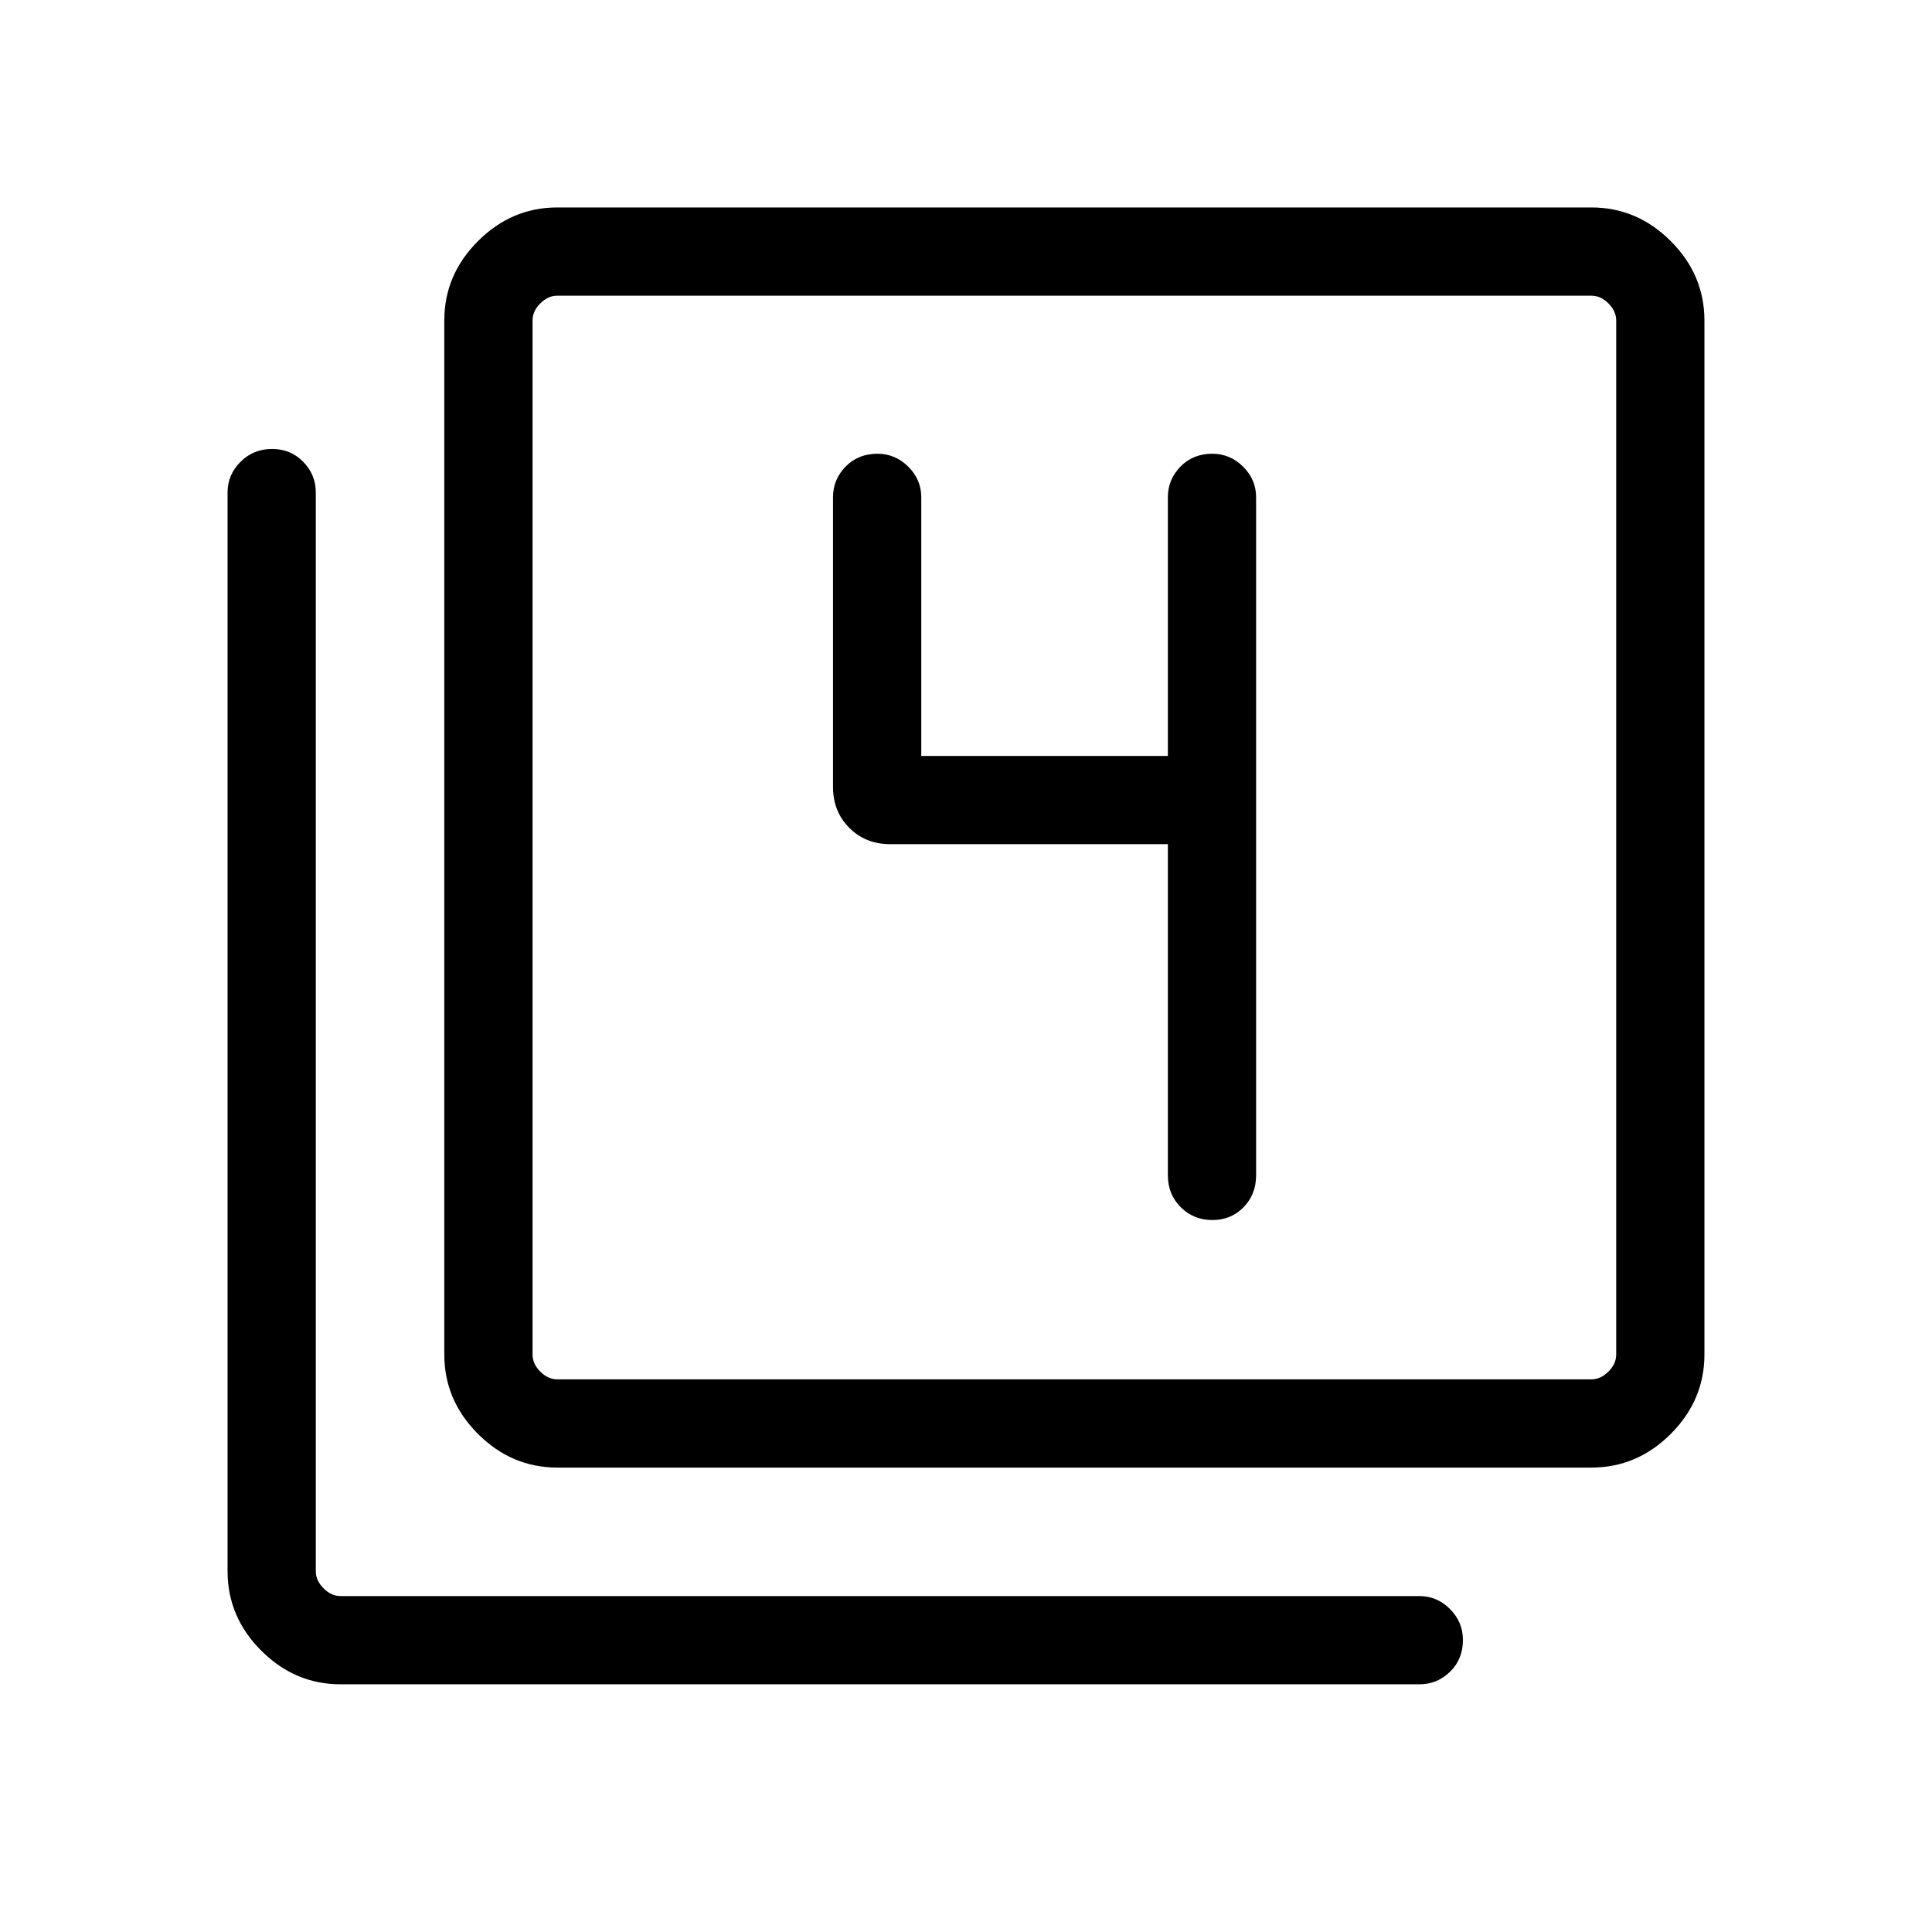 <svg xmlns="http://www.w3.org/2000/svg" height="48" viewBox="0 -960 960 960" width="48"><path d="M580.31-540.54v164.5q0 9.55 6.41 15.91 6.41 6.36 15.69 6.36t15.51-6.36q6.23-6.36 6.23-15.91v-336.92q0-8.75-6.46-15.17-6.47-6.41-15.3-6.41-9.62 0-15.85 6.41-6.23 6.42-6.23 15.17v128.58H457.77v-128.58q0-8.75-6.47-15.17-6.46-6.41-15.29-6.41-9.62 0-15.86 6.41-6.23 6.42-6.23 15.17v144q0 12.24 8.1 20.33 8.09 8.09 20.33 8.09h137.96ZM276.92-230.77q-22.69 0-39.42-16.73-16.73-16.74-16.73-39.43v-513.84q0-22.69 16.73-39.42t39.42-16.73h513.85q22.69 0 39.42 16.73t16.73 39.42v513.84q0 22.69-16.73 39.43-16.73 16.73-39.42 16.73H276.92Zm0-43.85h513.85q4.61 0 8.46-3.84 3.85-3.85 3.85-8.47v-513.84q0-4.61-3.85-8.46-3.85-3.85-8.46-3.85H276.92q-4.61 0-8.46 3.85-3.84 3.85-3.84 8.46v513.84q0 4.62 3.84 8.47 3.85 3.84 8.46 3.84ZM169.23-123.08q-22.69 0-39.42-16.73t-16.73-39.42v-536.11q0-8.76 6.41-15.17t15.69-6.41q9.28 0 15.51 6.41t6.23 15.17v536.11q0 4.61 3.85 8.46 3.85 3.85 8.46 3.85h536.11q8.76 0 15.17 6.46t6.41 15.29q0 9.63-6.41 15.86-6.41 6.23-15.17 6.23H169.23Zm95.39-690v538.46-538.46Z"/></svg>